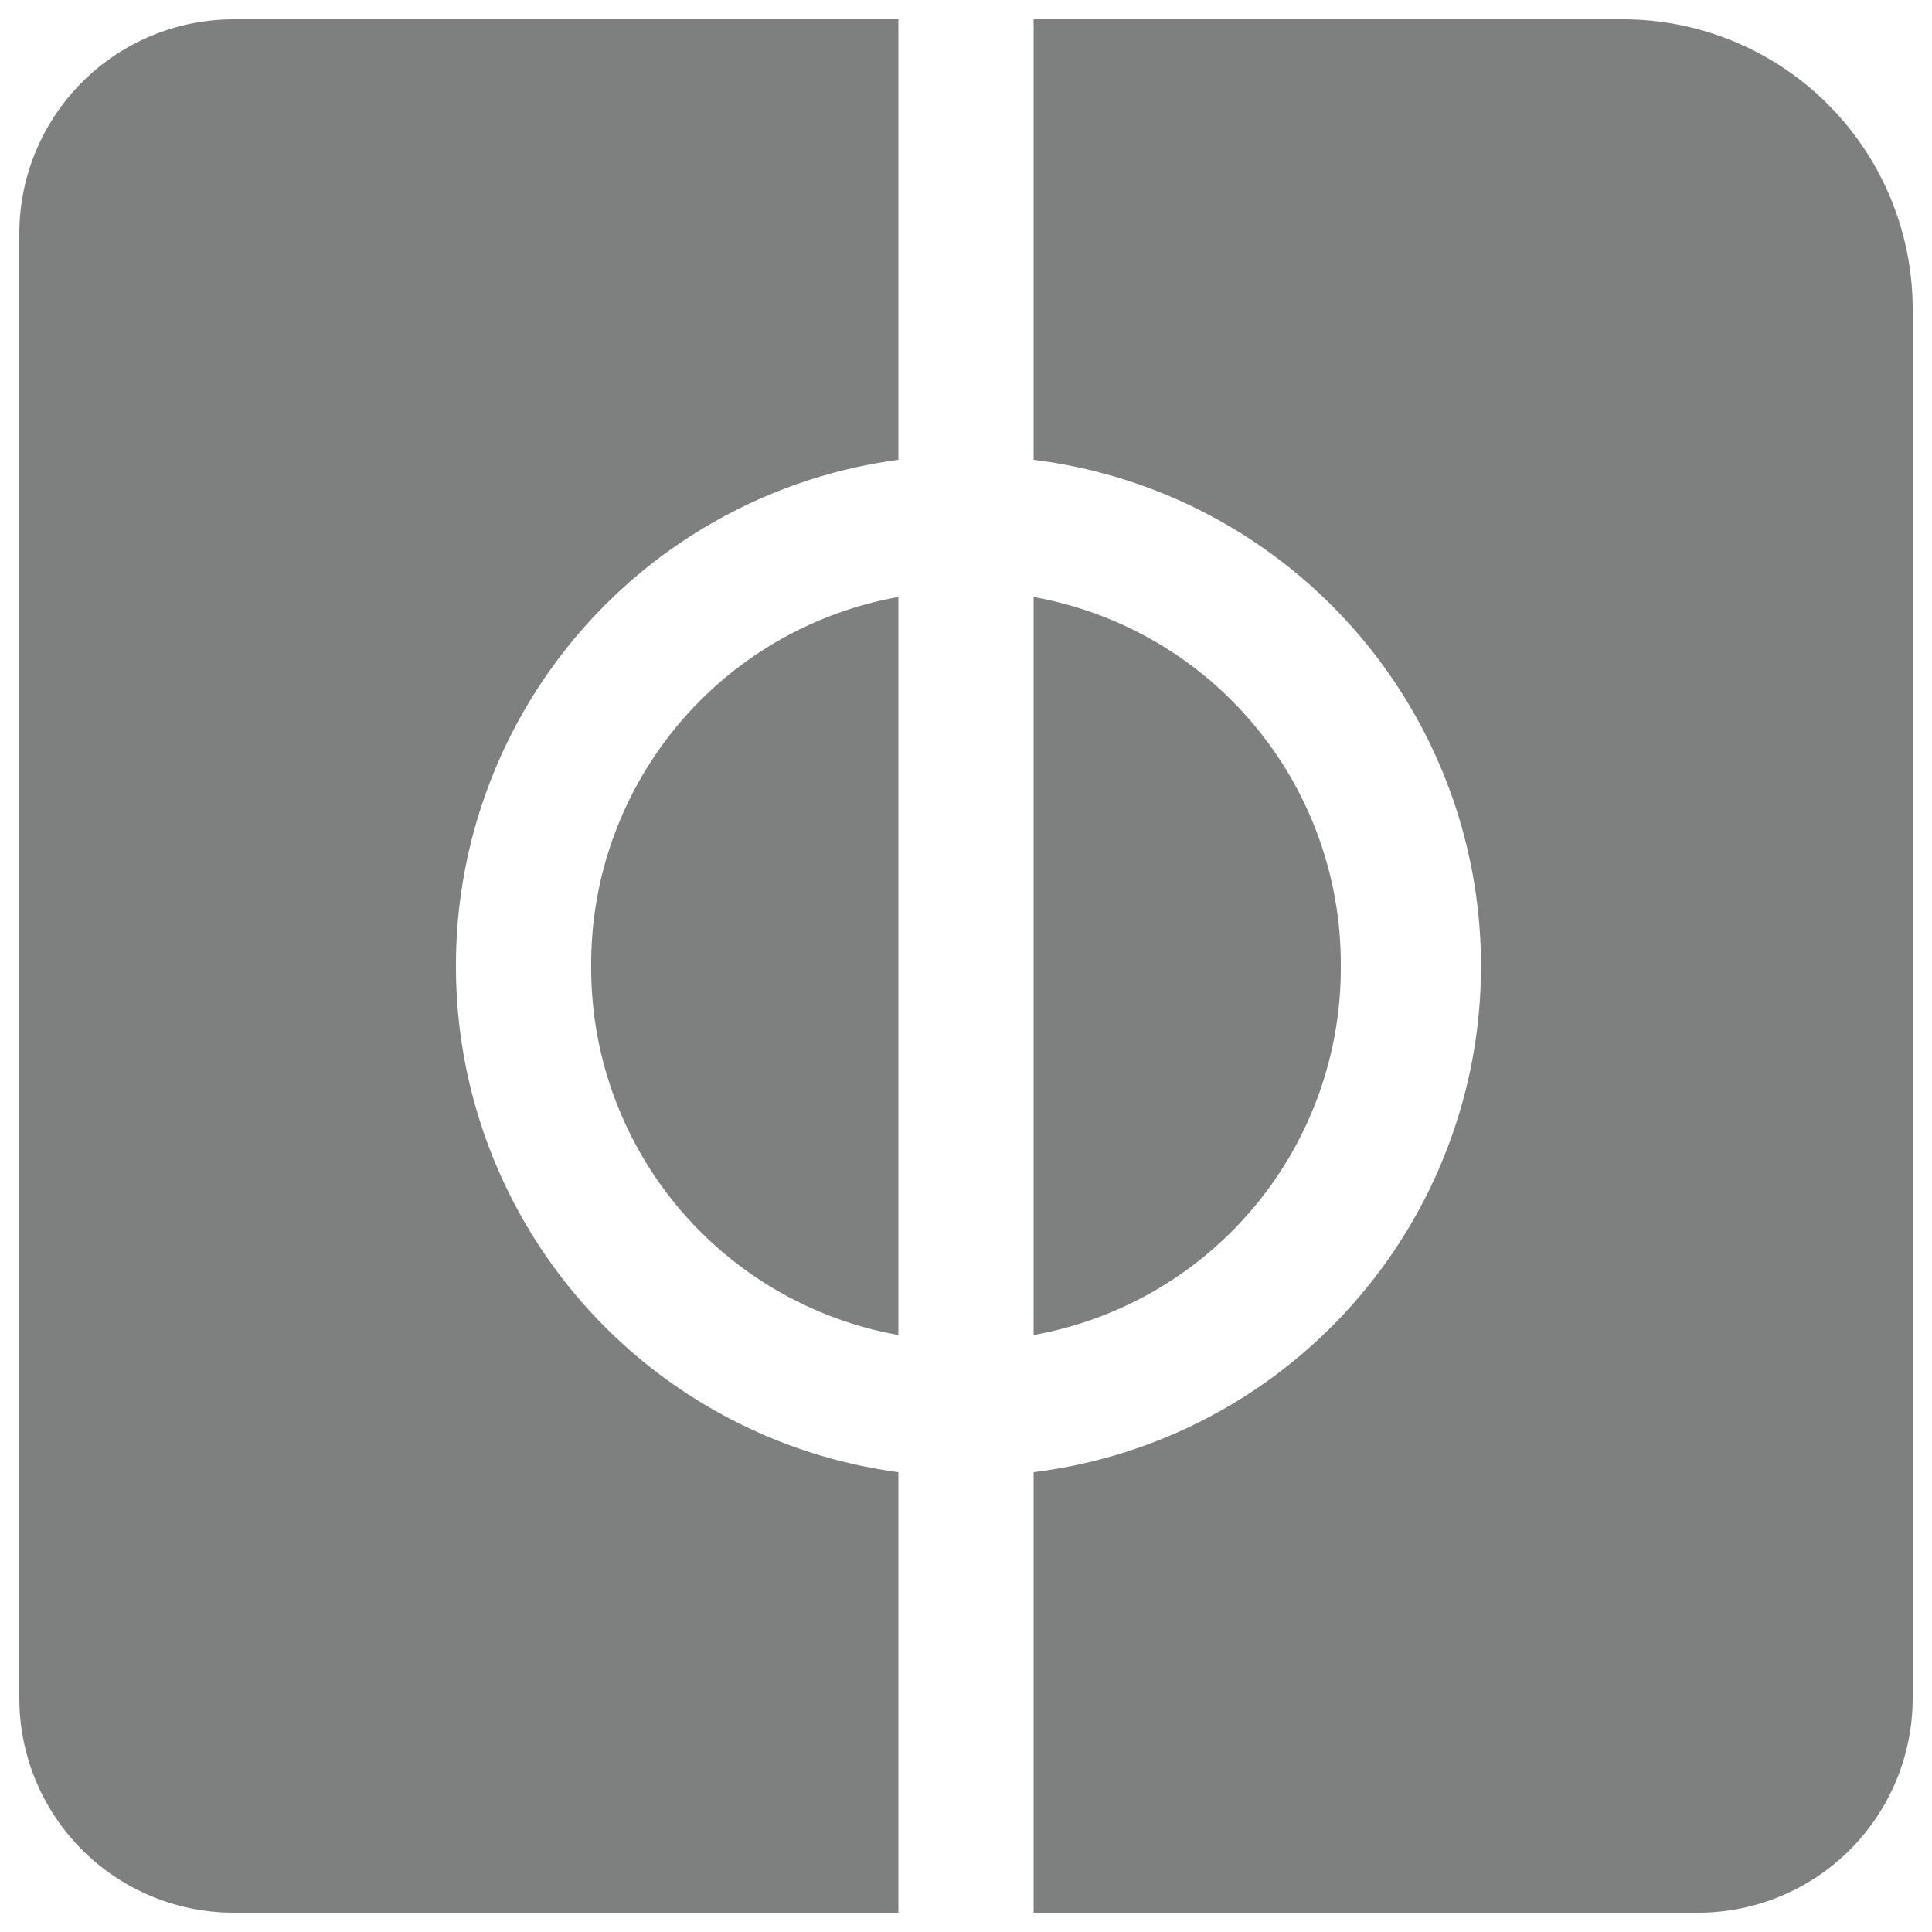 <svg id="Layer_4" data-name="Layer 4" 
    xmlns="http://www.w3.org/2000/svg" viewBox="0 0 100 100">
    <path d="M23.6,50A26.4,26.4,0,0,1,46.5,23.8V1H12.1A11.1,11.1,0,0,0,1,12.1V87.9A11.1,11.1,0,0,0,12.1,99H46.5V76.2A26.4,26.4,0,0,1,23.6,50Z" fill="#7e7f7f"/>
    <path d="M69.4,50A19.3,19.3,0,0,0,53.5,30.9V69.1A19.3,19.3,0,0,0,69.4,50Z" fill="#7e7f7f"/>
    <path d="M84,1H53.5V23.8a26.4,26.4,0,0,1,0,52.4V99H87.9A11.1,11.1,0,0,0,99,87.9V16A15,15,0,0,0,84,1Z" fill="#7e7f7f"/>
    <path d="M30.6,50A19.3,19.3,0,0,0,46.5,69.1V30.9A19.3,19.3,0,0,0,30.6,50Z" fill="#7e7f7f"/>
</svg>